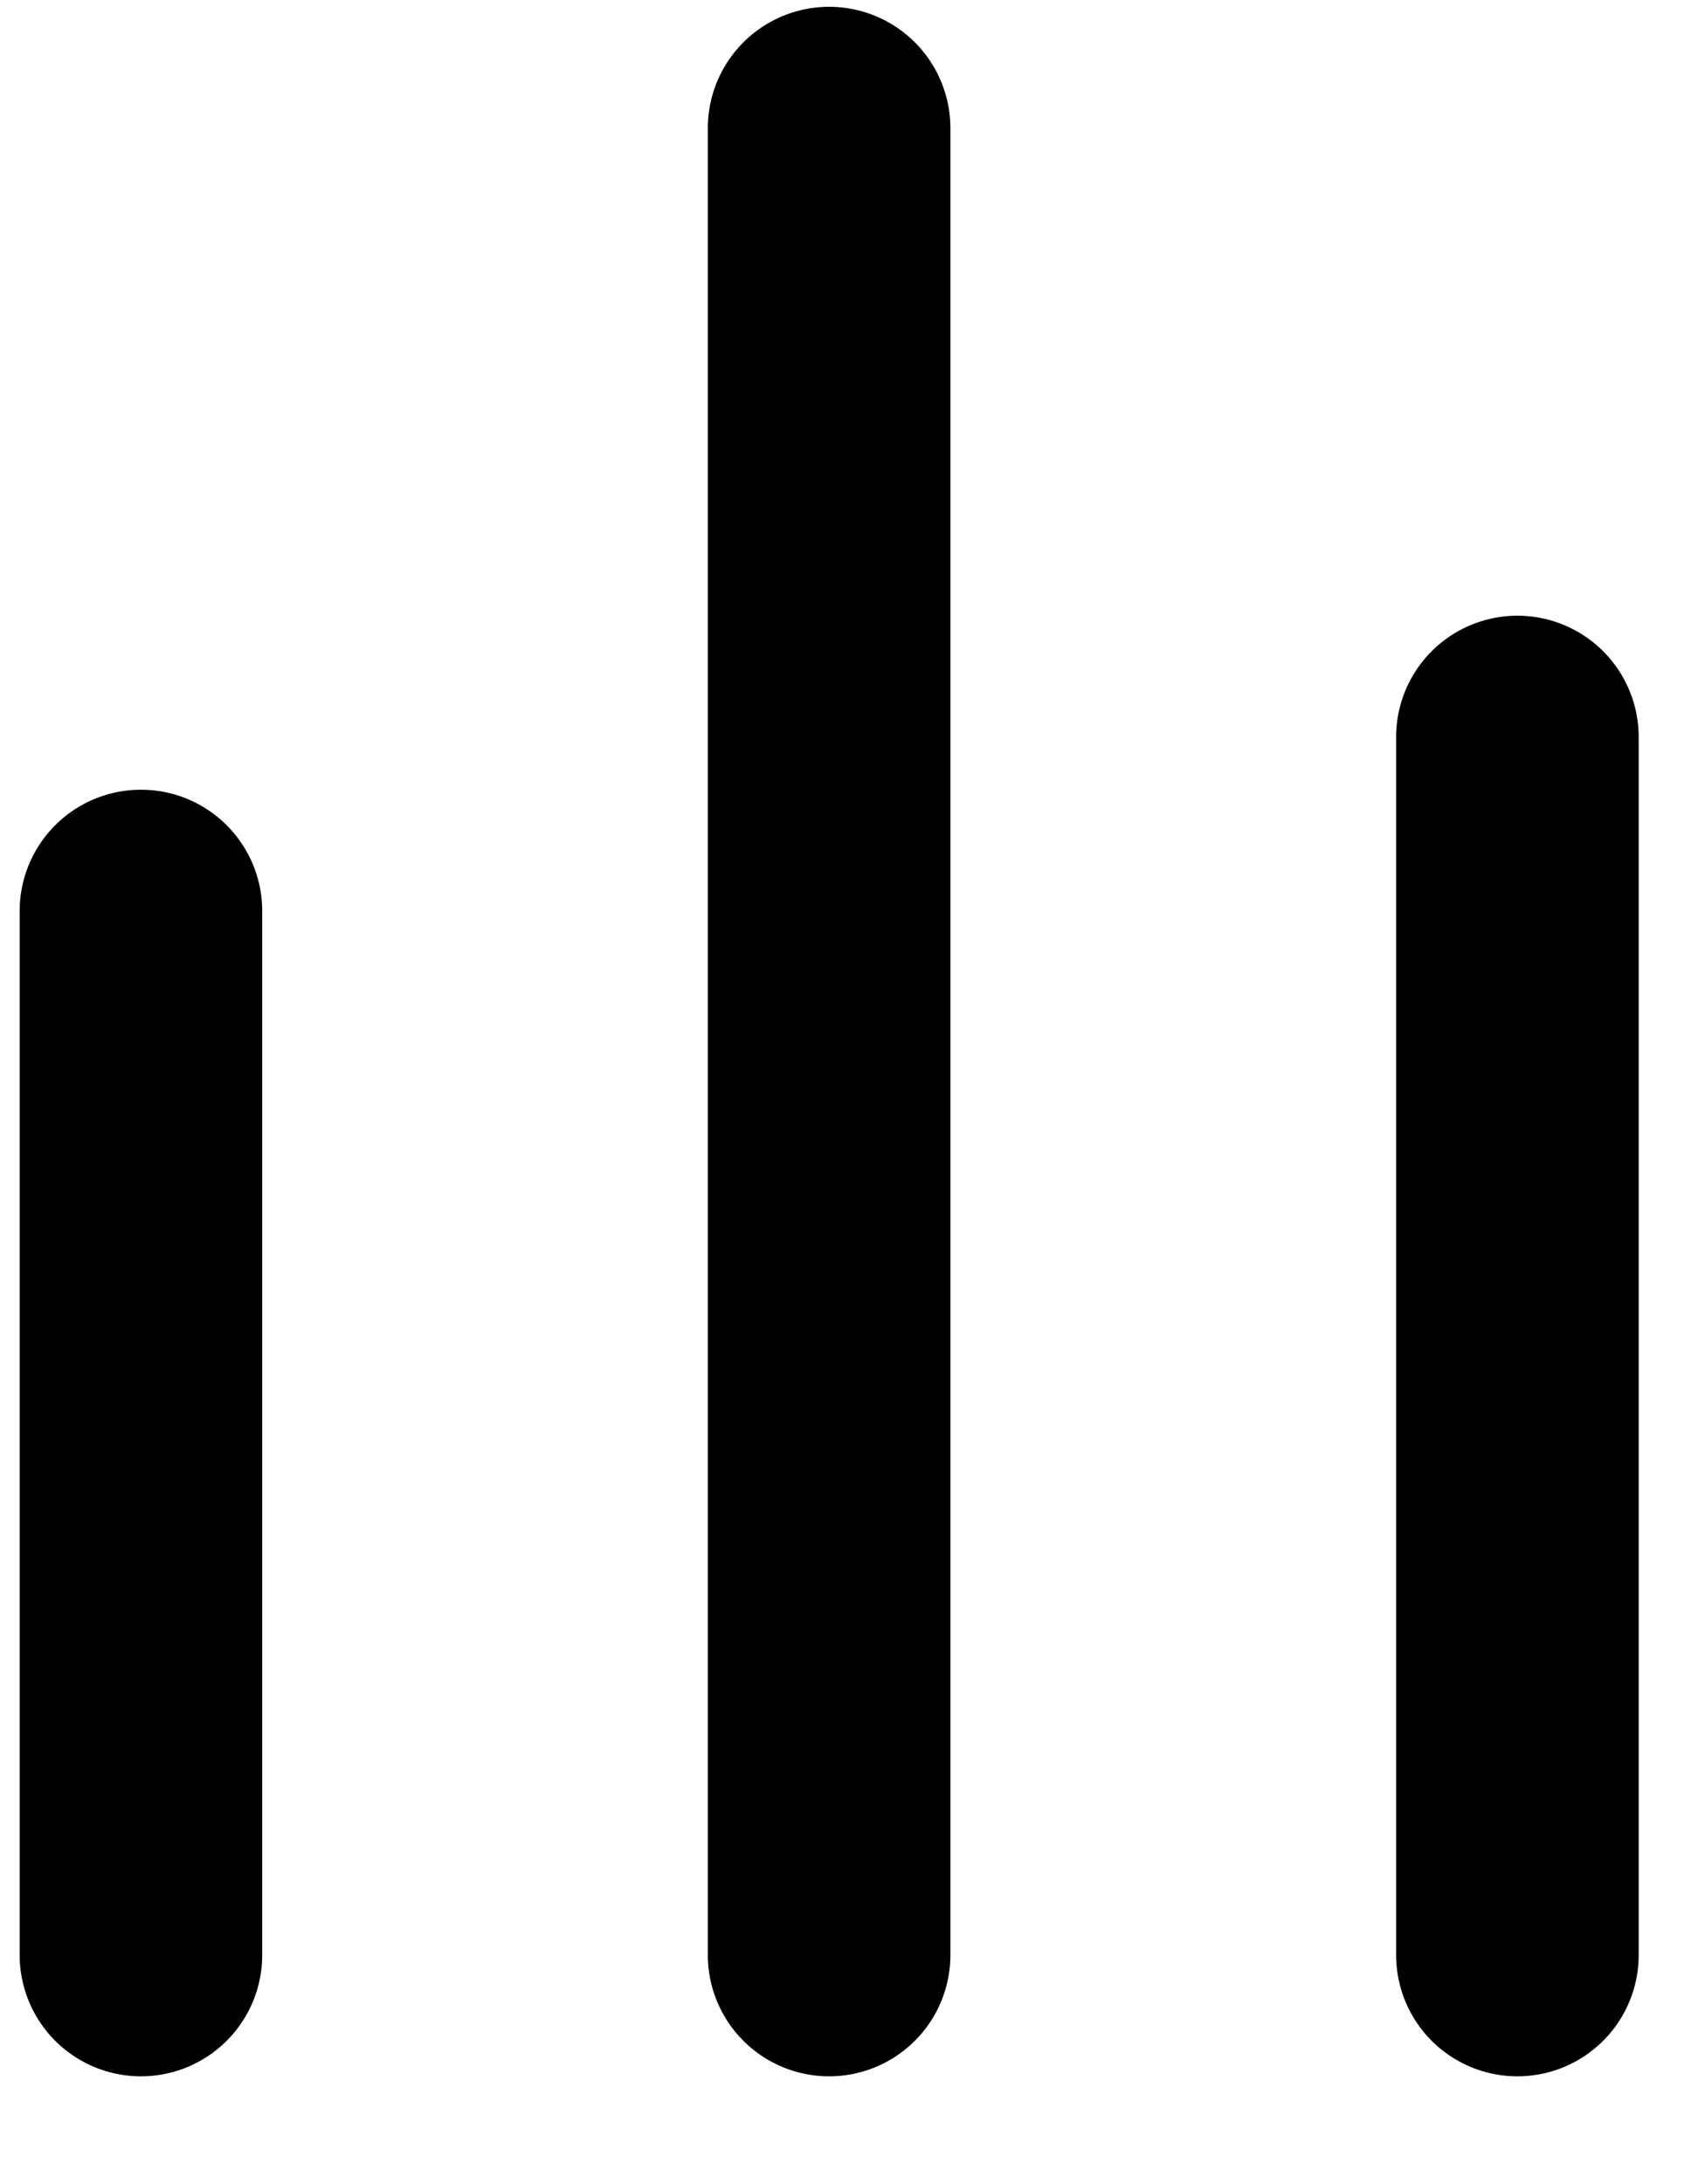 <svg width="14" height="18" viewBox="0 0 14 18" fill="none" xmlns="http://www.w3.org/2000/svg">
<path d="M12.511 16.111L12.511 6.074M6.836 16.111L6.836 1.056M1.162 16.111L1.162 7.508" stroke="black" stroke-width="2" stroke-linecap="round" stroke-linejoin="round"/>
</svg>
